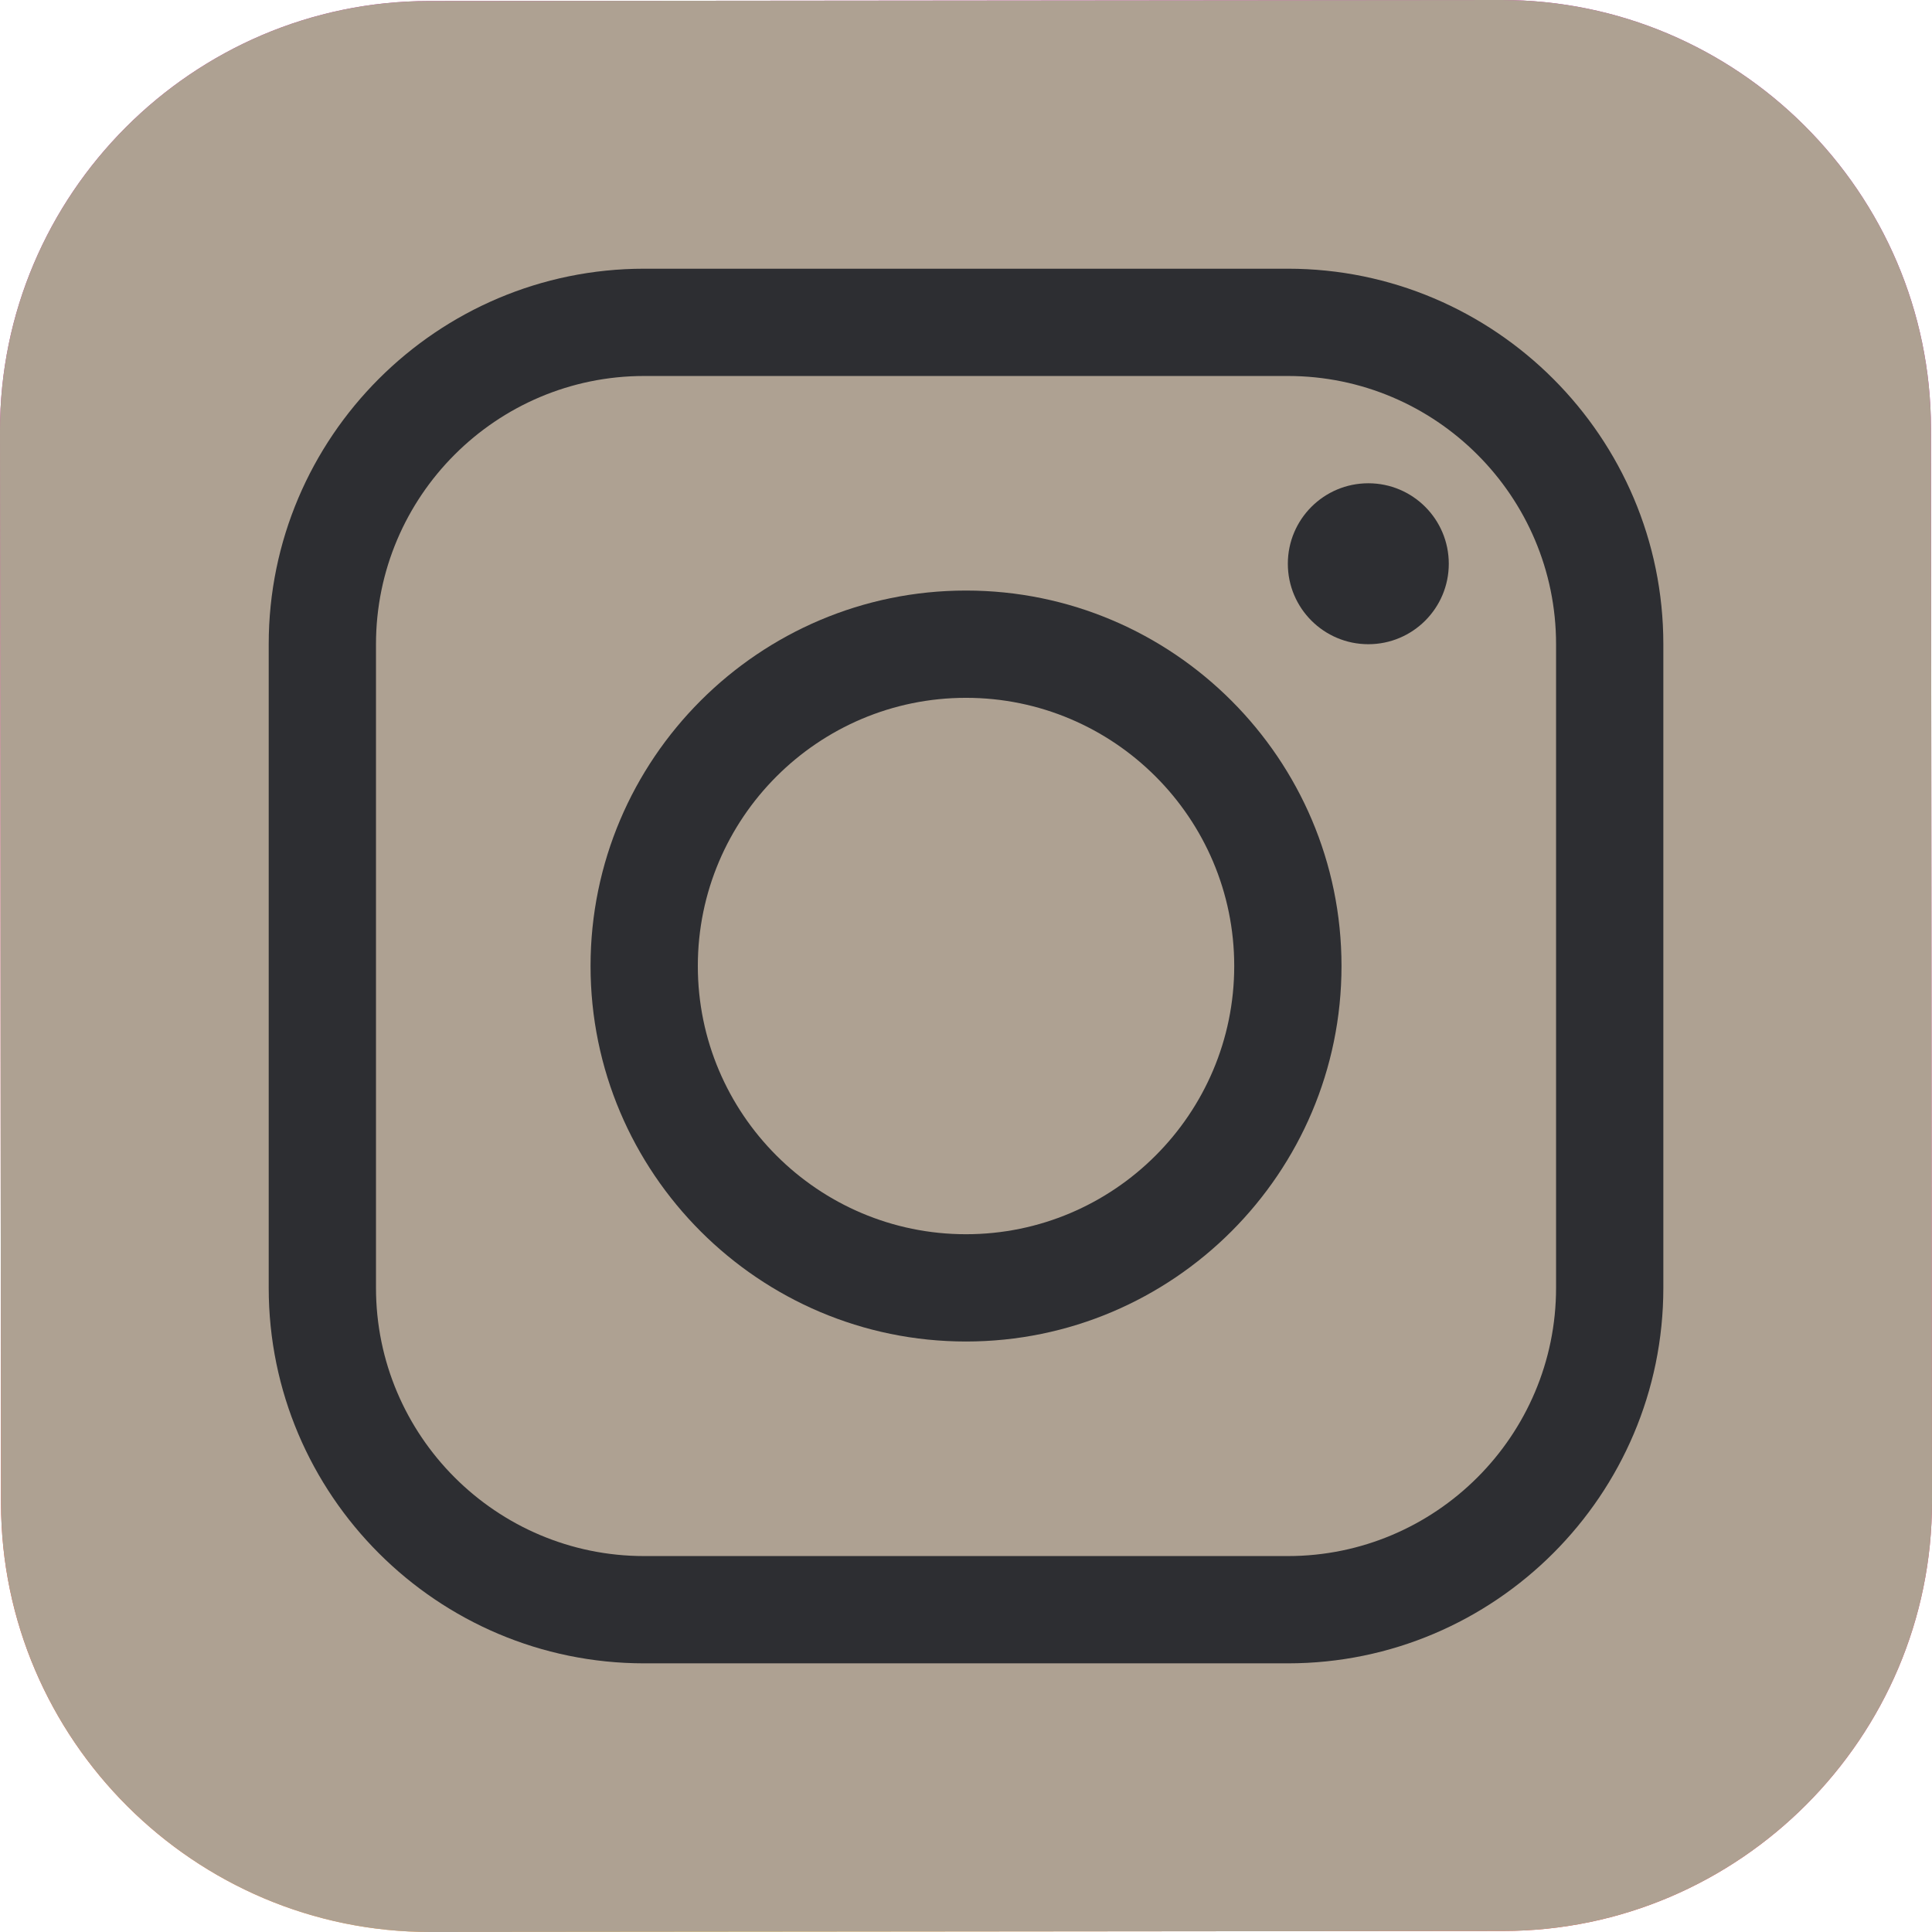 <svg width="36" height="36" viewBox="0 0 36 36" fill="none" xmlns="http://www.w3.org/2000/svg">
<path d="M28.012 35.981L8.023 36C3.625 36.004 0.024 32.41 0.019 28.012L3.33205e-06 8.023C-0.004 3.625 3.59 0.024 7.988 0.019L27.977 3.33205e-06C32.375 -0.004 35.976 3.59 35.981 7.988L36 27.977C36.005 32.376 32.41 35.977 28.012 35.981Z" fill="url(#paint0_radial_106_174)"/>
<path d="M28.012 35.981L8.023 36C3.625 36.004 0.024 32.41 0.019 28.012L3.33205e-06 8.023C-0.004 3.625 3.59 0.024 7.988 0.019L27.977 3.33205e-06C32.375 -0.004 35.976 3.59 35.981 7.988L36 27.977C36.005 32.376 32.41 35.977 28.012 35.981Z" fill="#AEA192"/>
<path d="M18 24.997C14.144 24.997 11.004 21.858 11.004 18C11.004 14.143 14.144 11.004 18 11.004C21.858 11.004 24.997 14.143 24.997 18C24.997 21.858 21.858 24.997 18 24.997ZM18 13.003C15.245 13.003 13.003 15.245 13.003 18C13.003 20.756 15.245 22.998 18 22.998C20.756 22.998 22.998 20.756 22.998 18C22.998 15.245 20.756 13.003 18 13.003Z" fill="#2D2E32"/>
<path d="M25.497 12.004C26.325 12.004 26.996 11.332 26.996 10.505C26.996 9.676 26.325 9.005 25.497 9.005C24.669 9.005 23.997 9.676 23.997 10.505C23.997 11.332 24.669 12.004 25.497 12.004Z" fill="#2D2E32"/>
<path d="M23.997 30.994H12.004C8.147 30.994 5.007 27.855 5.007 23.997V12.004C5.007 8.146 8.147 5.007 12.004 5.007H23.997C27.854 5.007 30.994 8.146 30.994 12.004V23.997C30.994 27.855 27.854 30.994 23.997 30.994ZM12.004 7.006C9.248 7.006 7.006 9.248 7.006 12.004V23.997C7.006 26.753 9.248 28.995 12.004 28.995H23.997C26.753 28.995 28.995 26.753 28.995 23.997V12.004C28.995 9.248 26.753 7.006 23.997 7.006H12.004Z" fill="#2D2E32"/>
<defs>
<radialGradient id="paint0_radial_106_174" cx="0" cy="0" r="1" gradientUnits="userSpaceOnUse" gradientTransform="translate(13.383 36.026) scale(44.875 44.875)">
<stop stop-color="#FFDD55"/>
<stop offset="0.328" stop-color="#FF543F"/>
<stop offset="0.348" stop-color="#FC5245"/>
<stop offset="0.504" stop-color="#E64771"/>
<stop offset="0.643" stop-color="#D53E91"/>
<stop offset="0.761" stop-color="#CC39A4"/>
<stop offset="0.841" stop-color="#C837AB"/>
</radialGradient>
</defs>
</svg>
